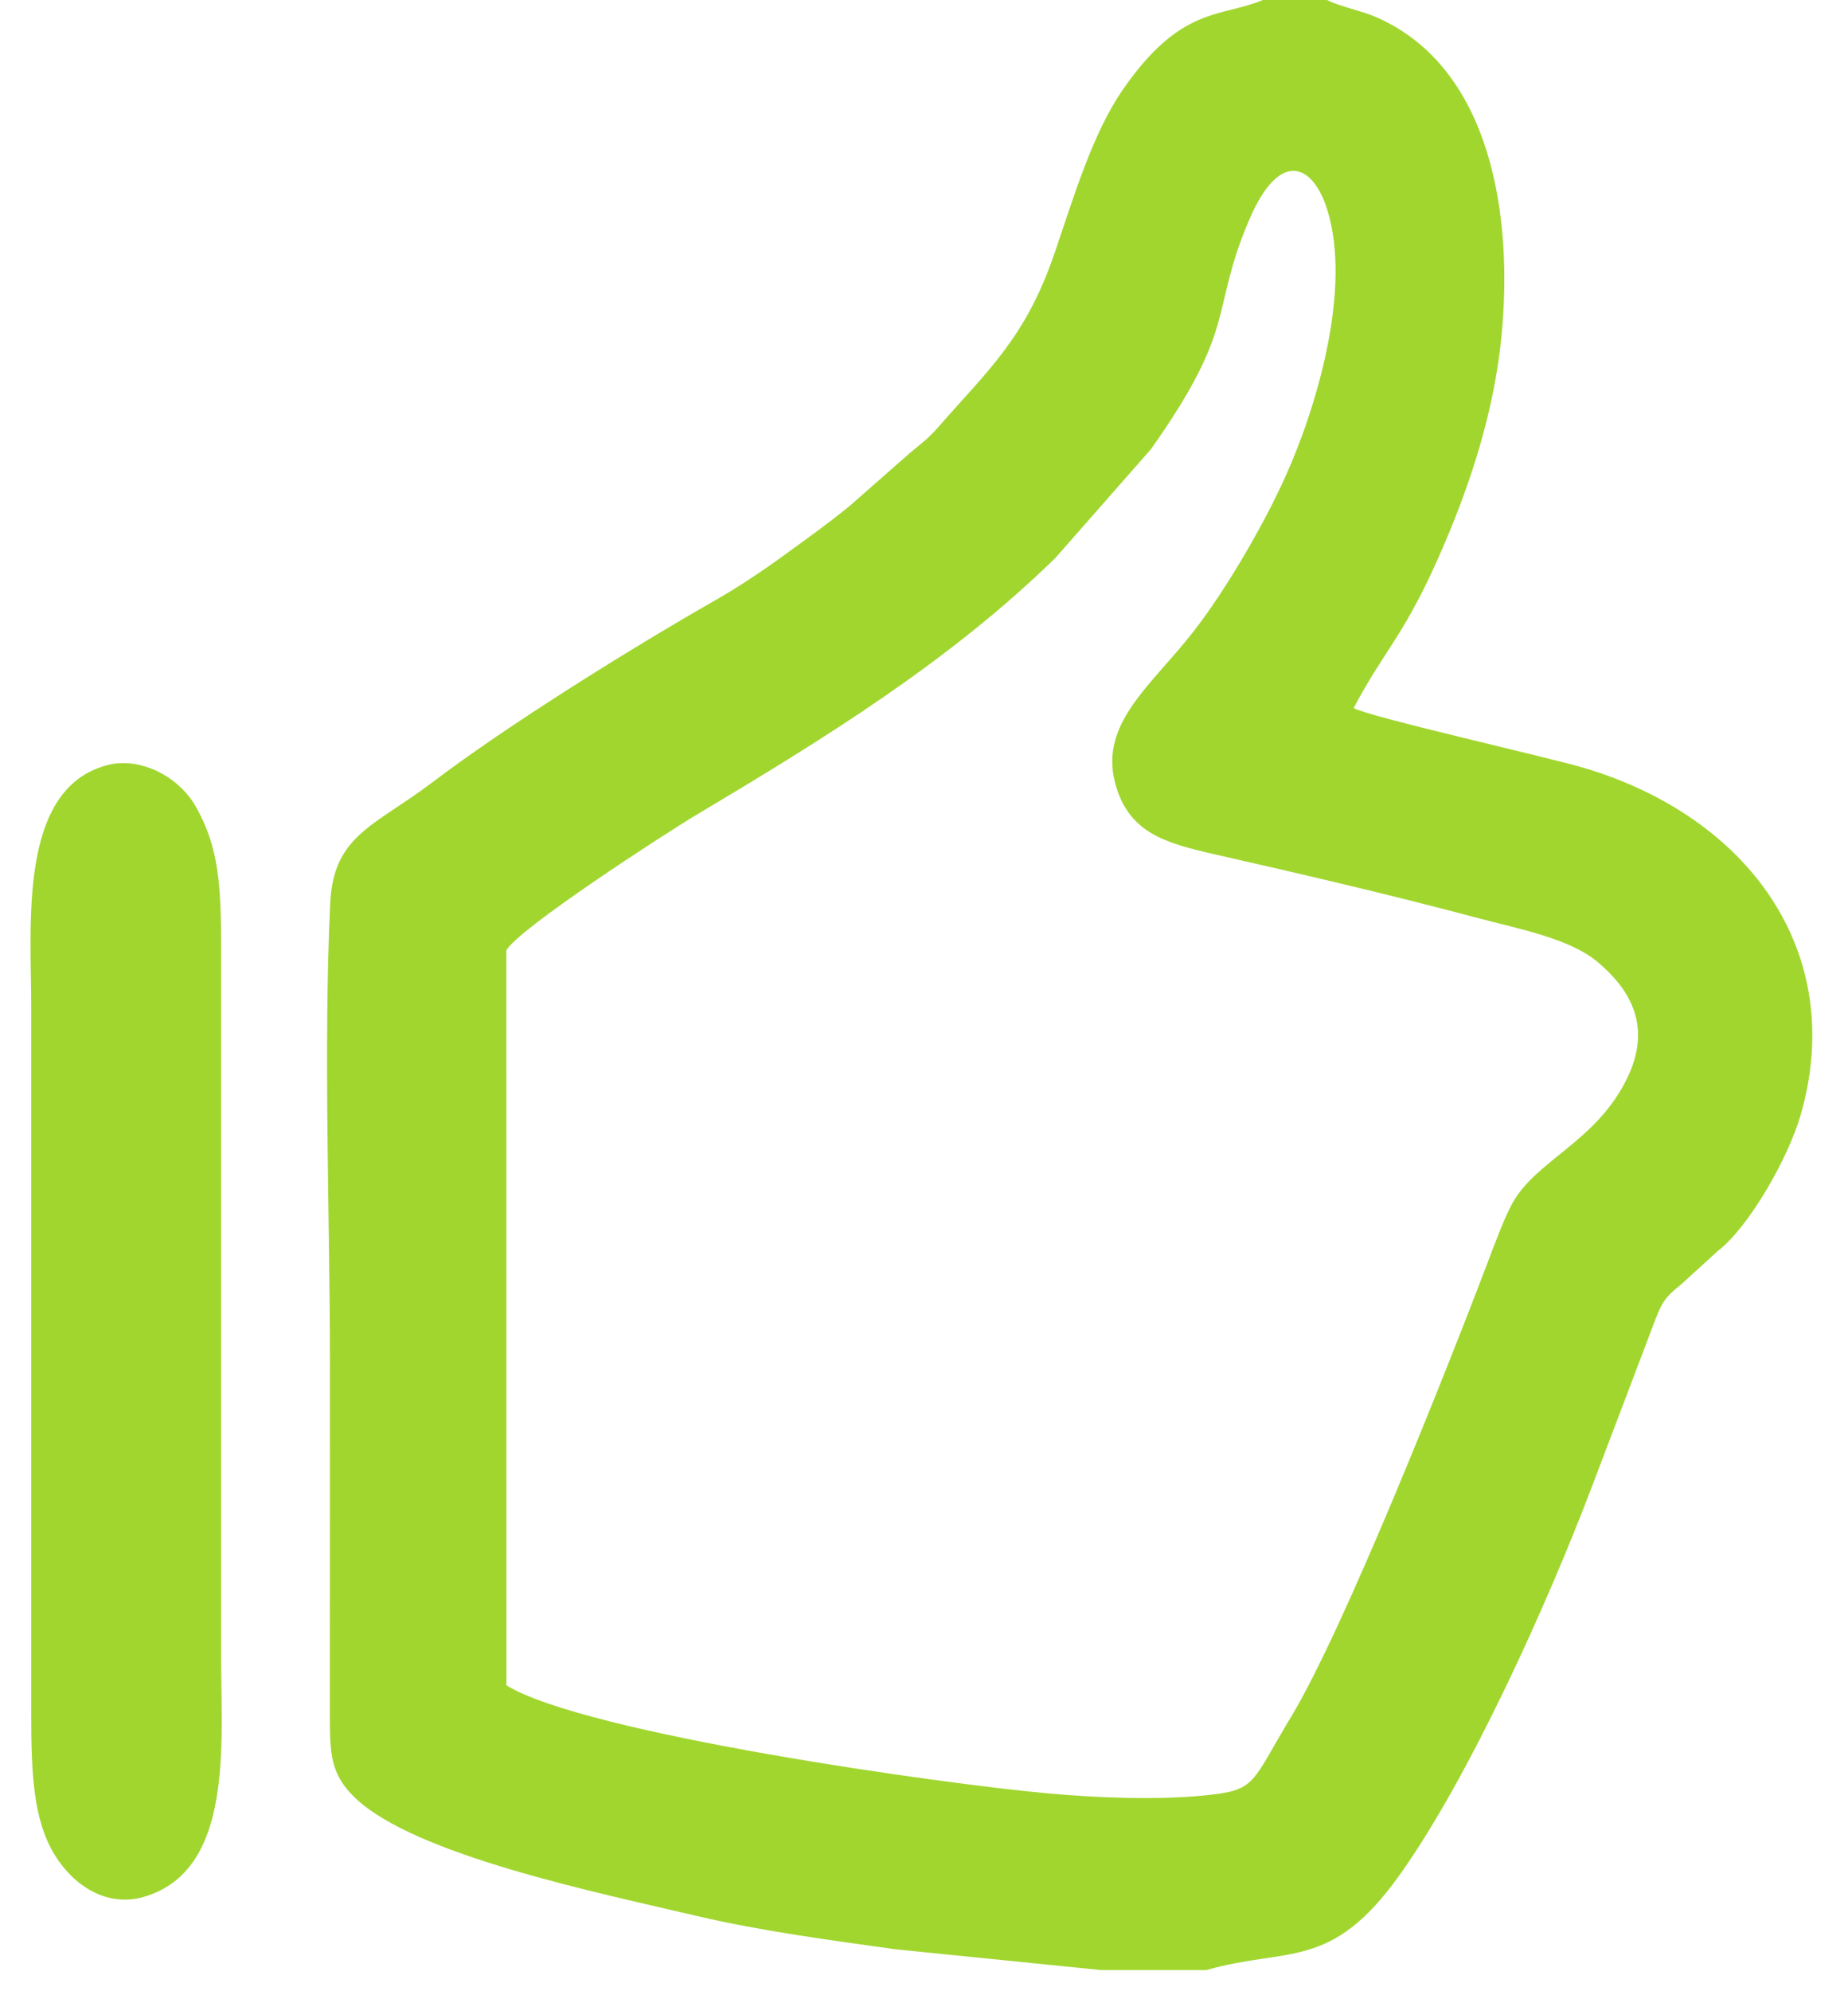 <svg width="26" height="28" viewBox="0 0 26 28" fill="none" xmlns="http://www.w3.org/2000/svg">
<path fill-rule="evenodd" clip-rule="evenodd" d="M7.124 13.365C7.273 13.073 9.347 11.727 9.805 11.454C11.594 10.388 13.365 9.297 14.851 7.843L16.193 6.316C17.43 4.569 17.016 4.405 17.573 3.096C18.006 2.082 18.473 2.312 18.672 2.944C19.027 4.071 18.512 5.754 18.087 6.697C17.776 7.388 17.249 8.291 16.798 8.872C16.182 9.665 15.421 10.197 15.713 11.093C15.913 11.707 16.389 11.855 17.08 12.011C18.311 12.29 19.576 12.585 20.78 12.906C21.376 13.065 22.086 13.196 22.481 13.53C22.883 13.87 23.261 14.383 22.903 15.14C22.465 16.069 21.588 16.311 21.258 16.957C21.143 17.183 21.027 17.498 20.926 17.764C20.362 19.248 18.909 22.911 18.164 24.143C17.595 25.084 17.683 25.173 16.956 25.246C16.275 25.315 15.427 25.28 14.743 25.218C13.264 25.085 8.243 24.382 7.125 23.699L7.124 13.365ZM15.496 27.703H16.971C18.117 27.373 18.721 27.724 19.689 26.369C20.676 24.986 21.776 22.54 22.397 20.905L23.246 18.67C23.378 18.319 23.403 18.26 23.657 18.057L24.168 17.591C24.599 17.263 25.157 16.294 25.335 15.674C25.991 13.391 24.603 11.487 22.285 10.798C21.781 10.648 19.245 10.077 19.045 9.956C19.505 9.086 19.77 8.943 20.327 7.636C20.695 6.771 21.017 5.791 21.122 4.753C21.294 3.06 20.991 0.958 19.369 0.244C19.155 0.15 18.854 0.094 18.67 0H17.768C17.178 0.249 16.616 0.073 15.793 1.267C15.369 1.884 15.108 2.767 14.837 3.56C14.432 4.747 13.9 5.206 13.215 5.99C13.048 6.181 12.979 6.22 12.791 6.379L11.957 7.112C11.632 7.377 11.387 7.548 11.031 7.808C10.741 8.019 10.397 8.251 10.049 8.449C8.887 9.112 7.147 10.194 6.098 10.99C5.257 11.628 4.689 11.739 4.645 12.714C4.549 14.79 4.642 17.105 4.642 19.208L4.641 24.079C4.64 24.654 4.645 24.945 4.995 25.28C5.837 26.087 8.414 26.615 9.823 26.946C10.716 27.155 11.684 27.282 12.596 27.41L15.496 27.703H15.496Z" fill="#A1D62F"/>
<path fill-rule="evenodd" clip-rule="evenodd" d="M1.51 10.759C0.254 11.087 0.439 12.995 0.439 14.148V24.103C0.439 24.946 0.47 25.596 0.77 26.084C1.035 26.515 1.507 26.83 2.038 26.669C3.291 26.289 3.111 24.521 3.111 23.291V13.336C3.111 12.43 3.075 11.919 2.764 11.358C2.514 10.907 1.963 10.64 1.51 10.759Z" fill="#A1D62F"/>
</svg>
